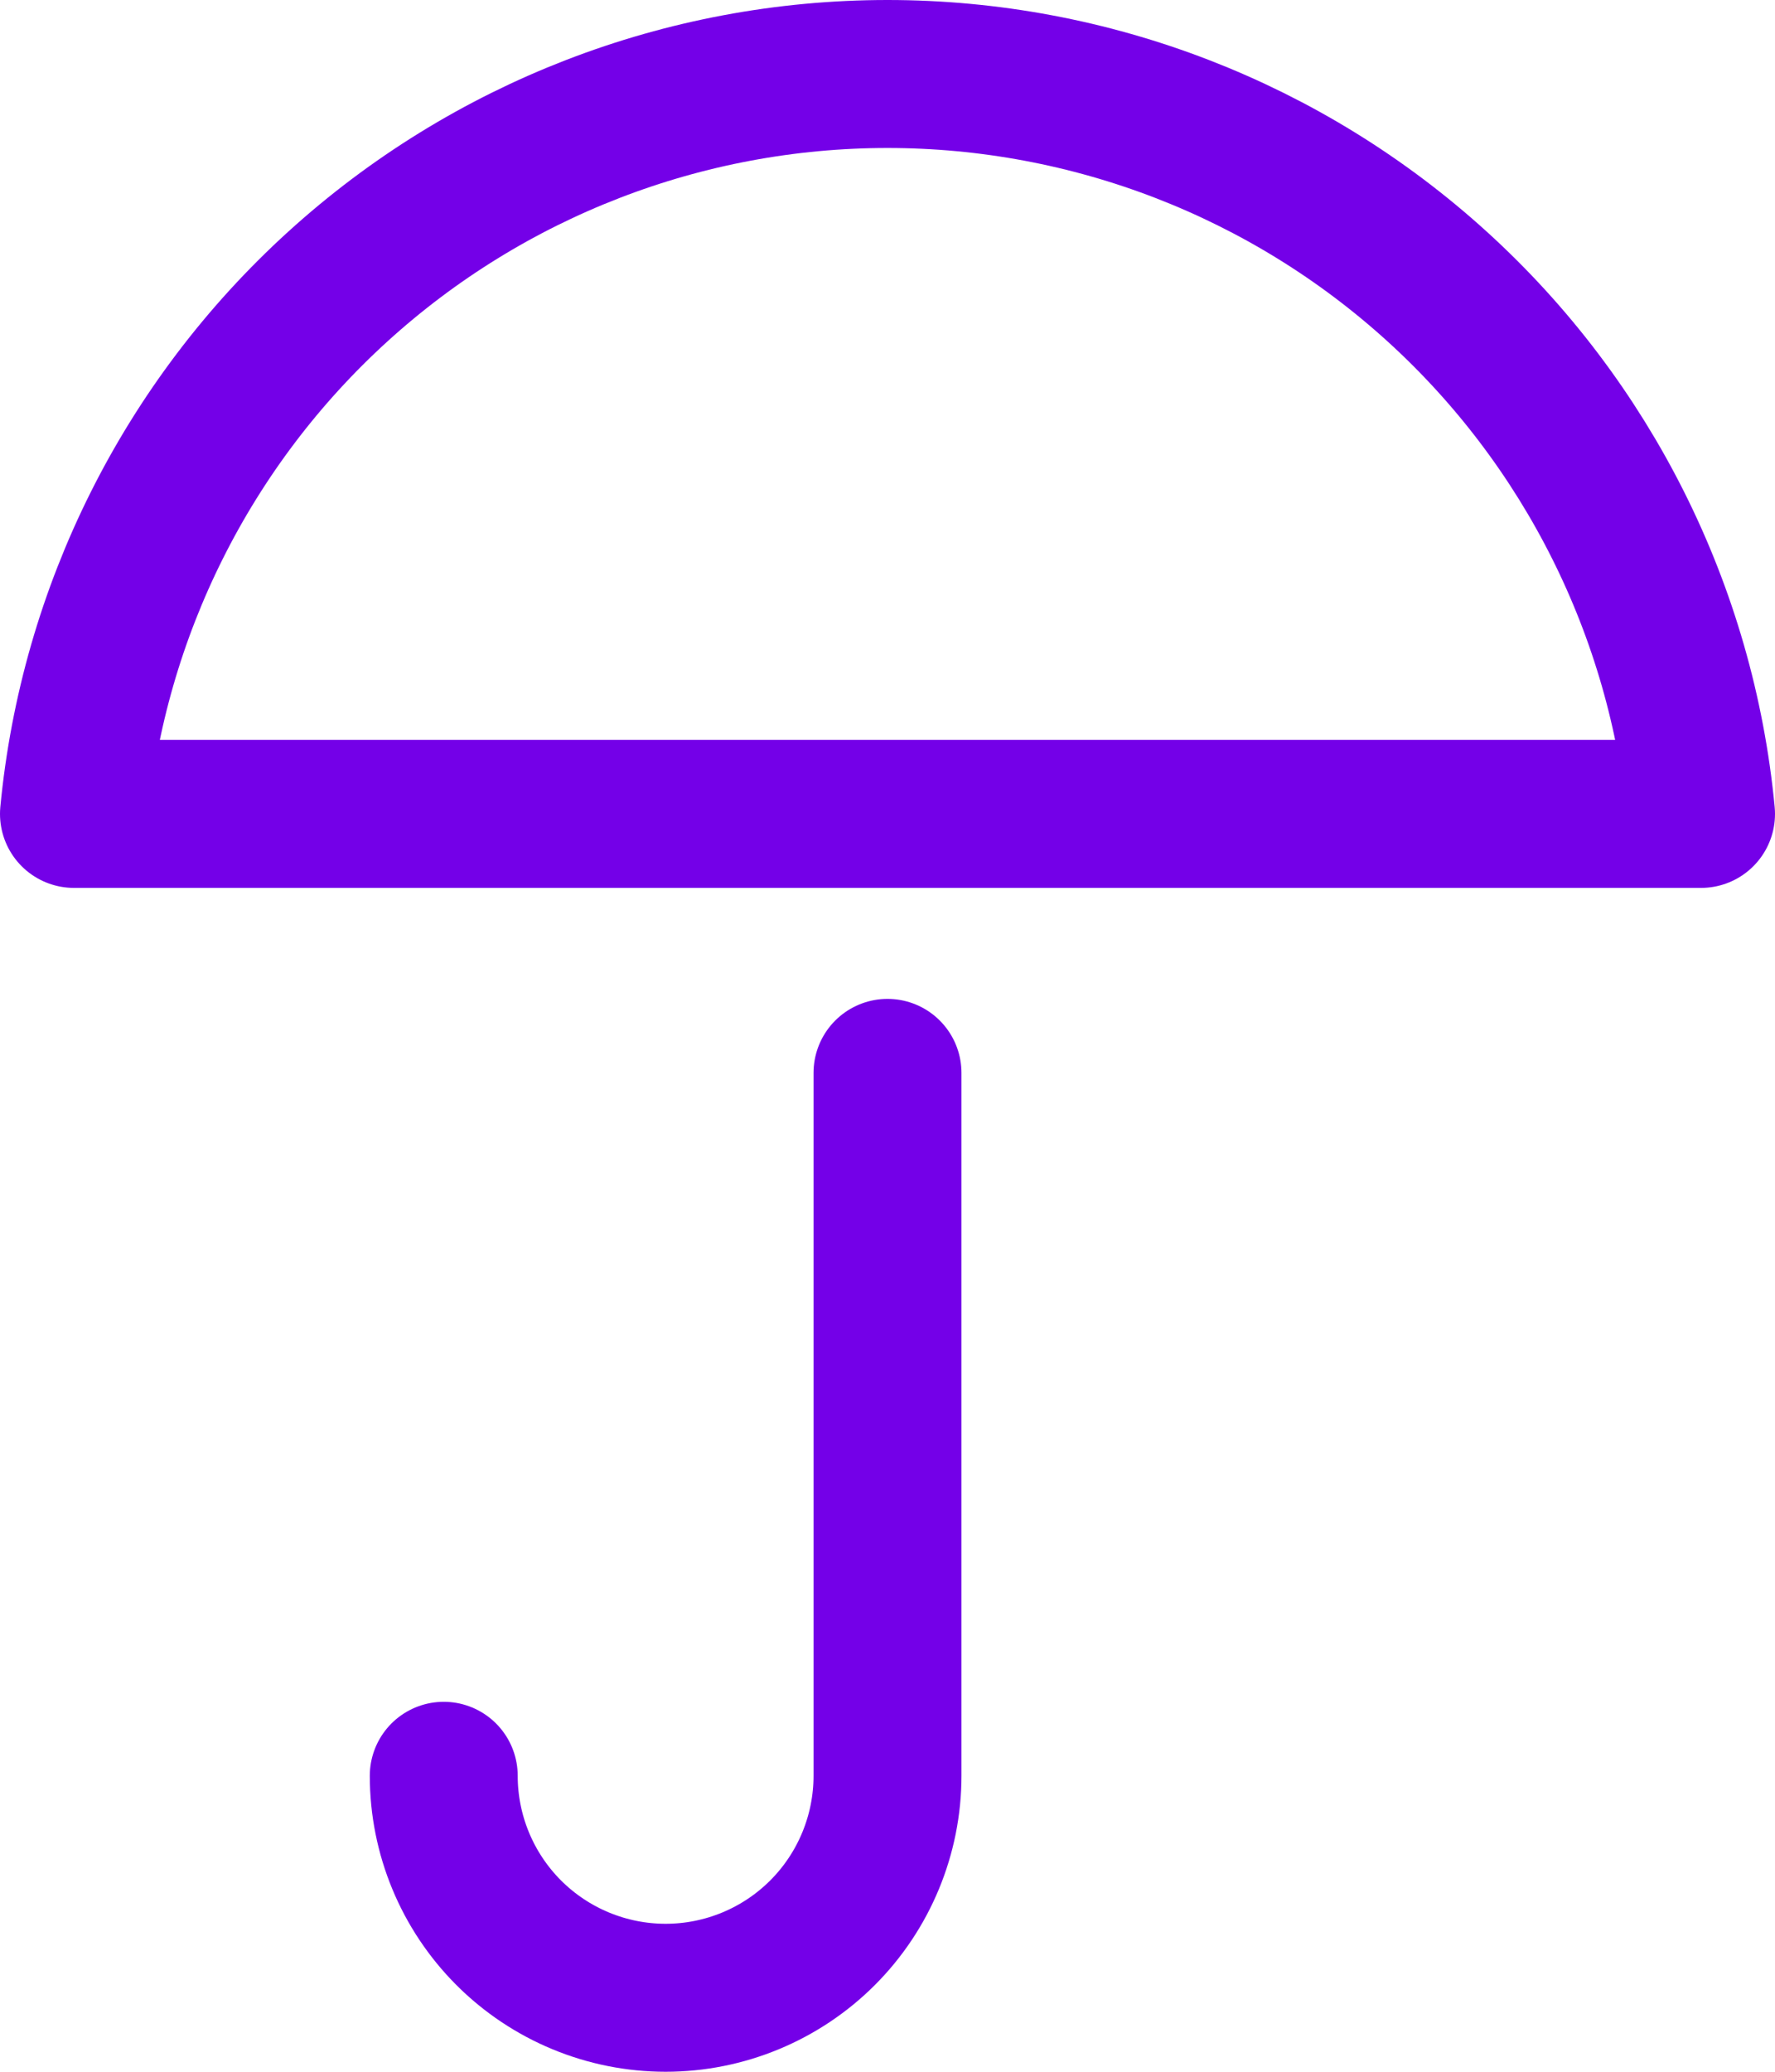 <svg width="48" height="56" viewBox="0 0 48 56" fill="none" xmlns="http://www.w3.org/2000/svg">
<path d="M12 48C12 49.591 12.632 51.117 13.757 52.243C14.883 53.368 16.409 54 18 54C19.591 54 21.117 53.368 22.243 52.243C23.368 51.117 24 49.591 24 48V29M2 22C2.522 16.527 5.066 11.445 9.134 7.747C13.202 4.049 18.502 2 24 2C29.498 2 34.798 4.049 38.866 7.747C42.934 11.445 45.478 16.527 46 22H2Z" stroke="#7400E8" stroke-width="4" stroke-linecap="round" stroke-linejoin="round"/>
</svg>
